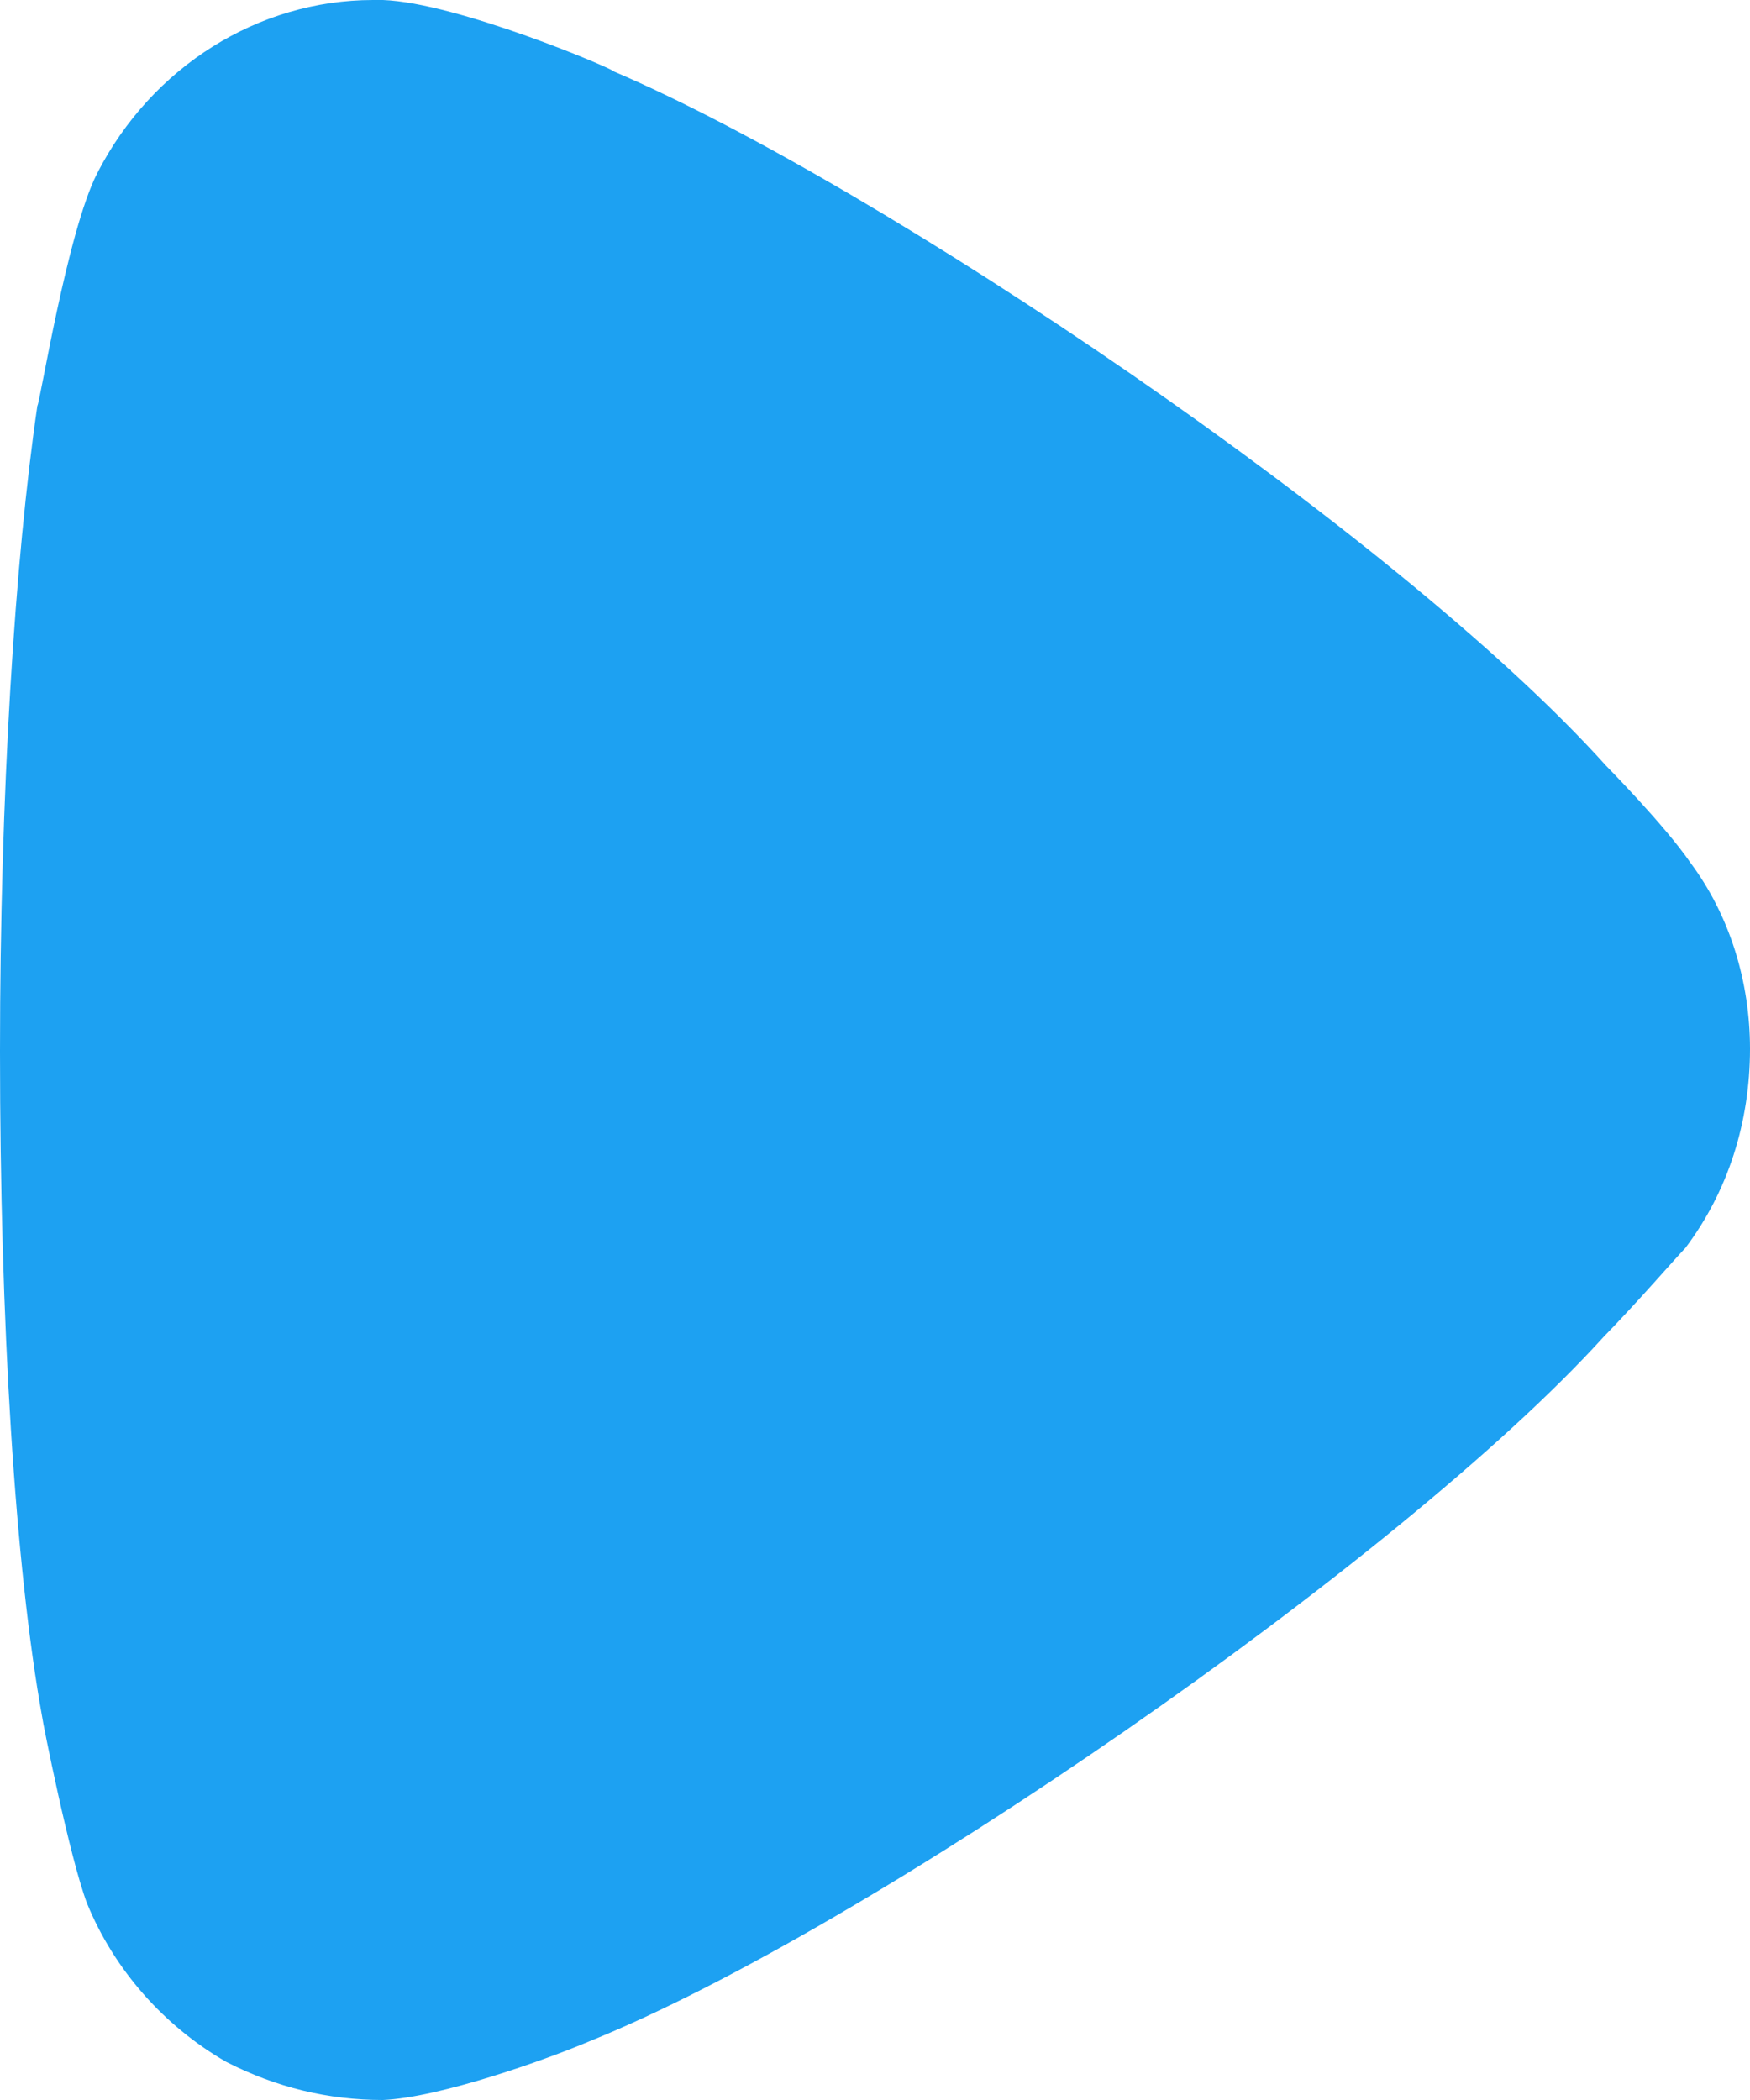 <svg width="20" height="24" viewBox="0 0 20 24" fill="none" xmlns="http://www.w3.org/2000/svg">
<g id="Iconly/Bold/Arrow---Left-2">
<g id="Arrow---Left-2">
<path id="Vector" d="M19.262 14.262C19.149 14.378 18.722 14.874 18.324 15.282C15.994 17.848 9.915 22.048 6.734 23.33C6.25 23.536 5.029 23.972 4.376 24C3.751 24 3.154 23.856 2.585 23.564C1.876 23.156 1.307 22.514 0.996 21.756C0.795 21.23 0.483 19.656 0.483 19.628C0.171 17.906 0 15.108 0 12.016C0 9.07 0.171 6.386 0.427 4.638C0.456 4.61 0.768 2.654 1.109 1.984C1.734 0.76 2.956 0 4.263 0H4.376C5.227 0.03 7.018 0.79 7.018 0.818C10.028 2.102 15.967 6.096 18.354 8.75C18.354 8.75 19.026 9.432 19.318 9.858C19.774 10.47 20 11.228 20 11.986C20 12.832 19.745 13.62 19.262 14.262Z" fill="#1DA1F2"/>
</g>
</g>
</svg>
